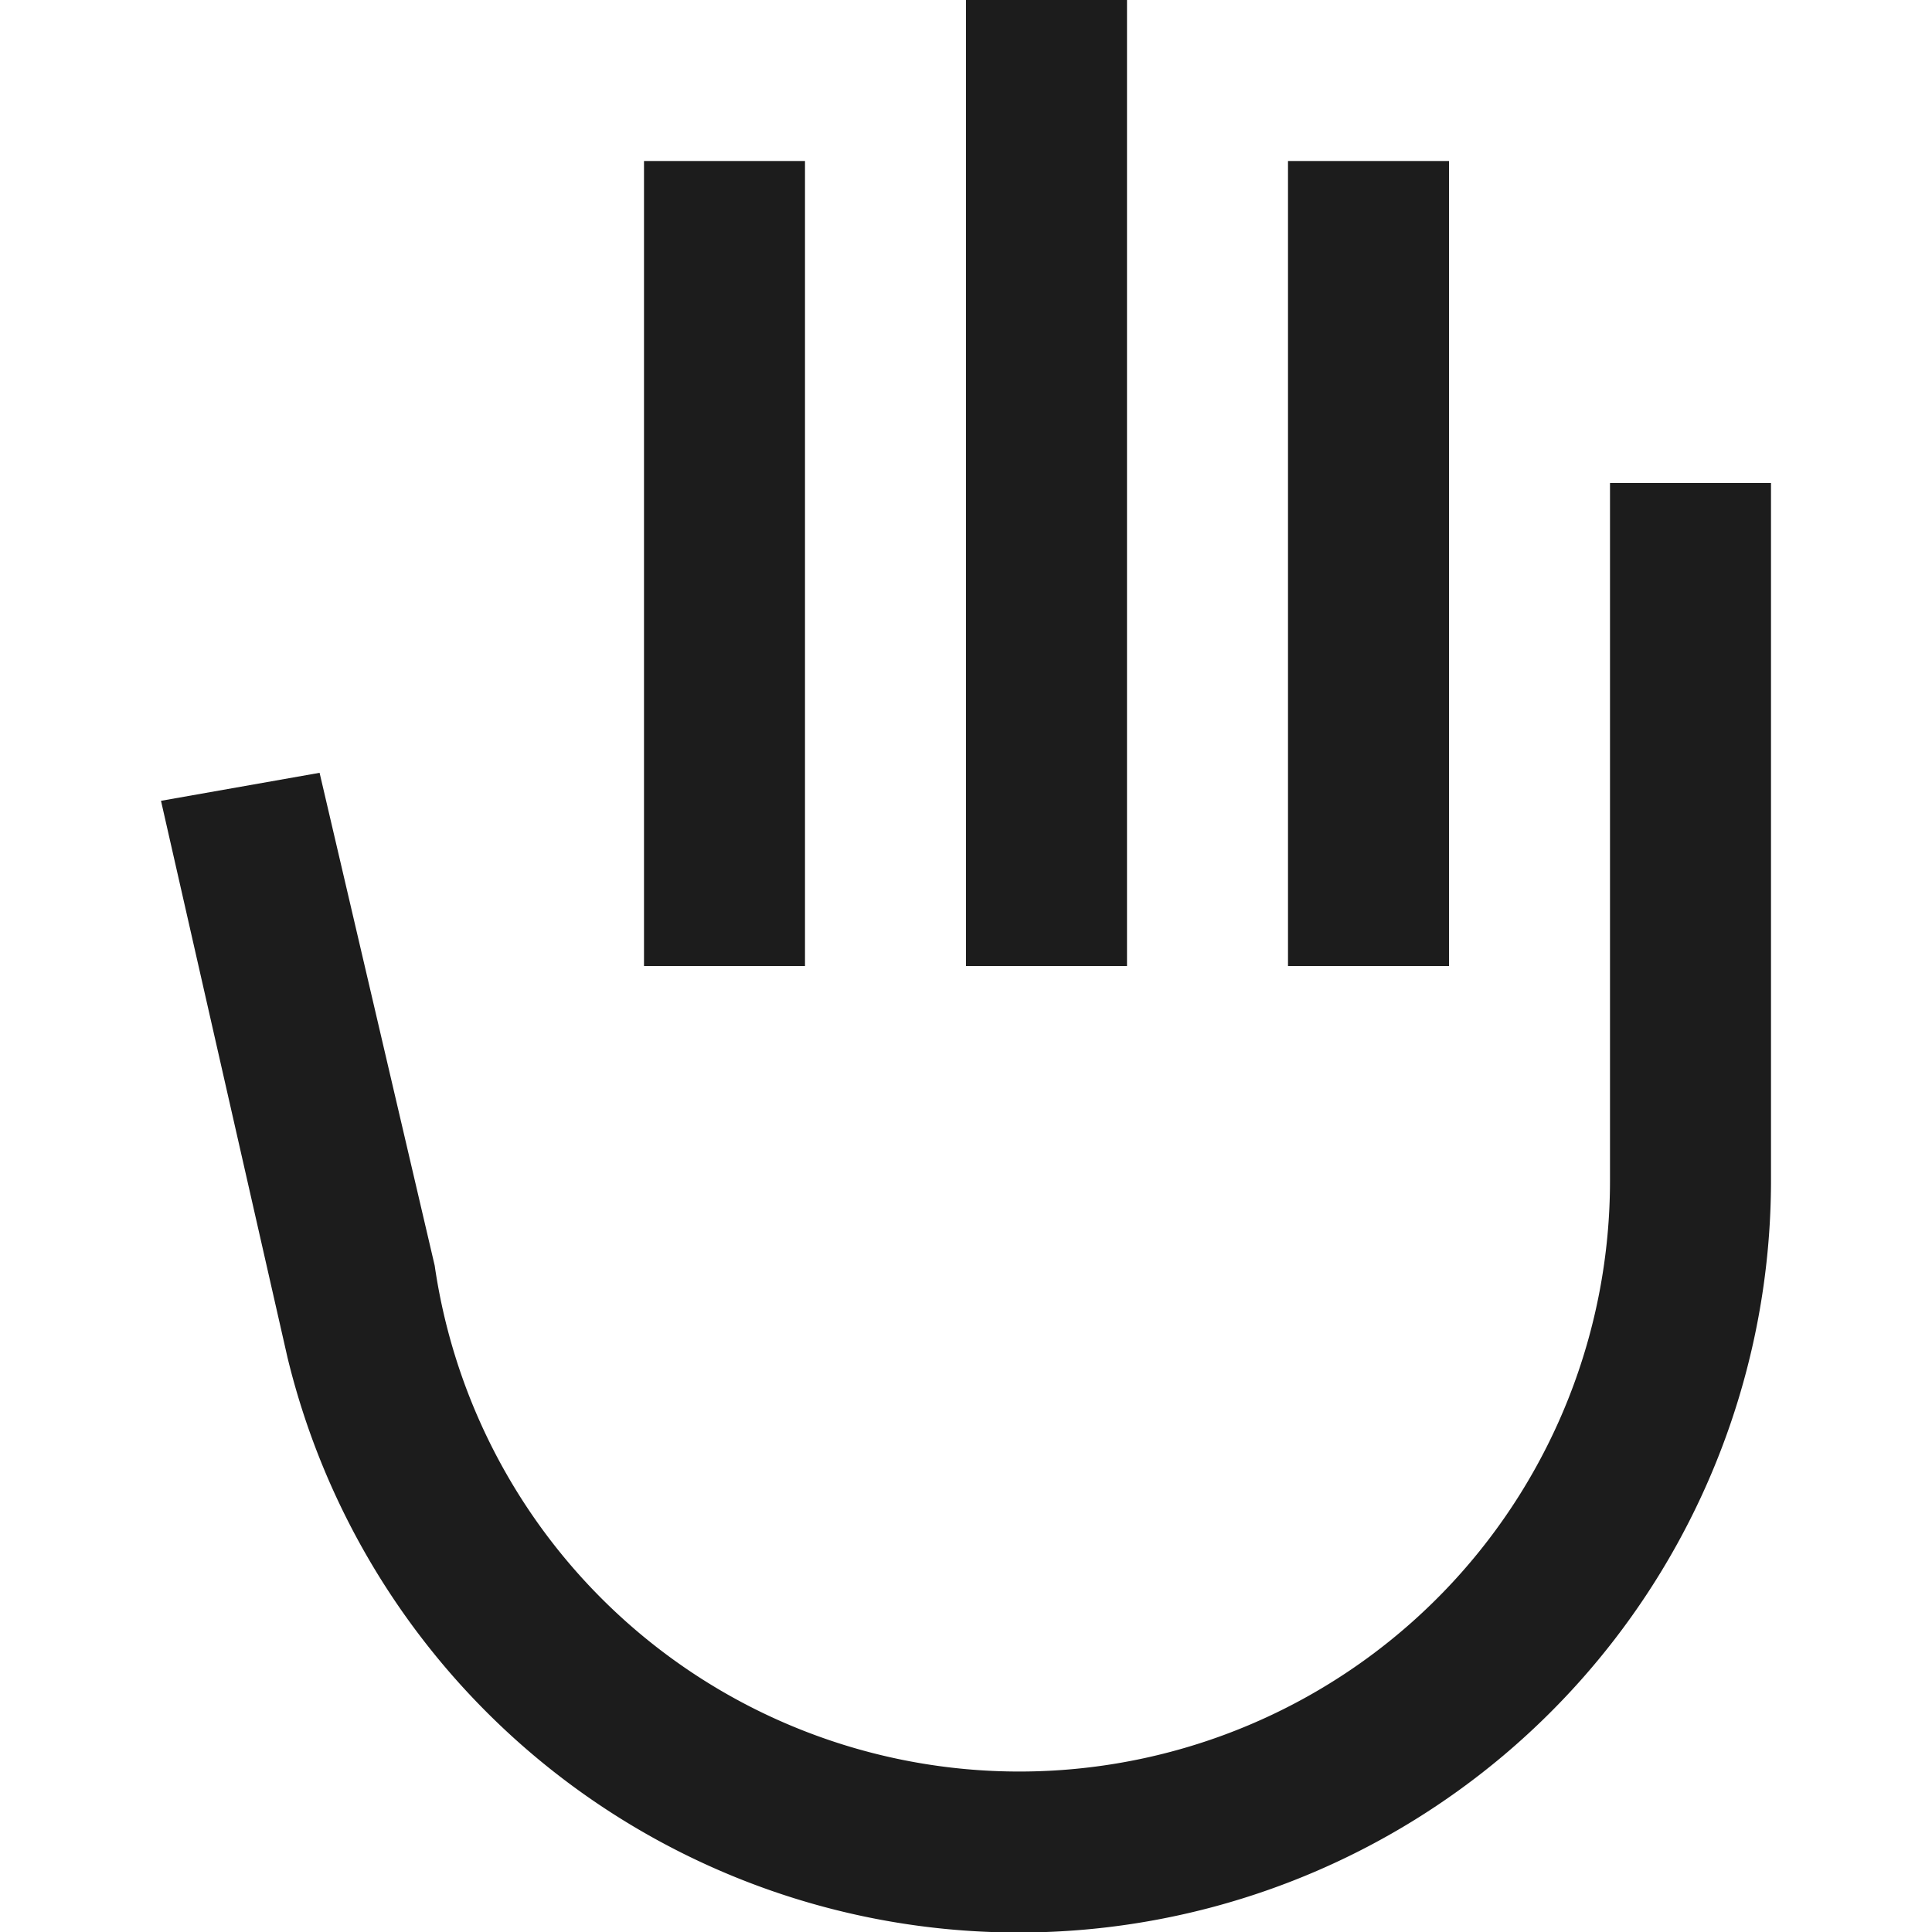 <svg xmlns="http://www.w3.org/2000/svg" width="12" height="12" viewBox="0 0 12 12"><path d="M2.7 7.861a3.669 3.669 0 0 0 7.3-.528V3h1v4.333a4.673 4.673 0 0 1-9.214 1.1L1 4.974l.985-.174zM4 1h1v5H4zm2-1h1v6H6zm2 1h1v5H8z" fill="#1c1c1c"/></svg>